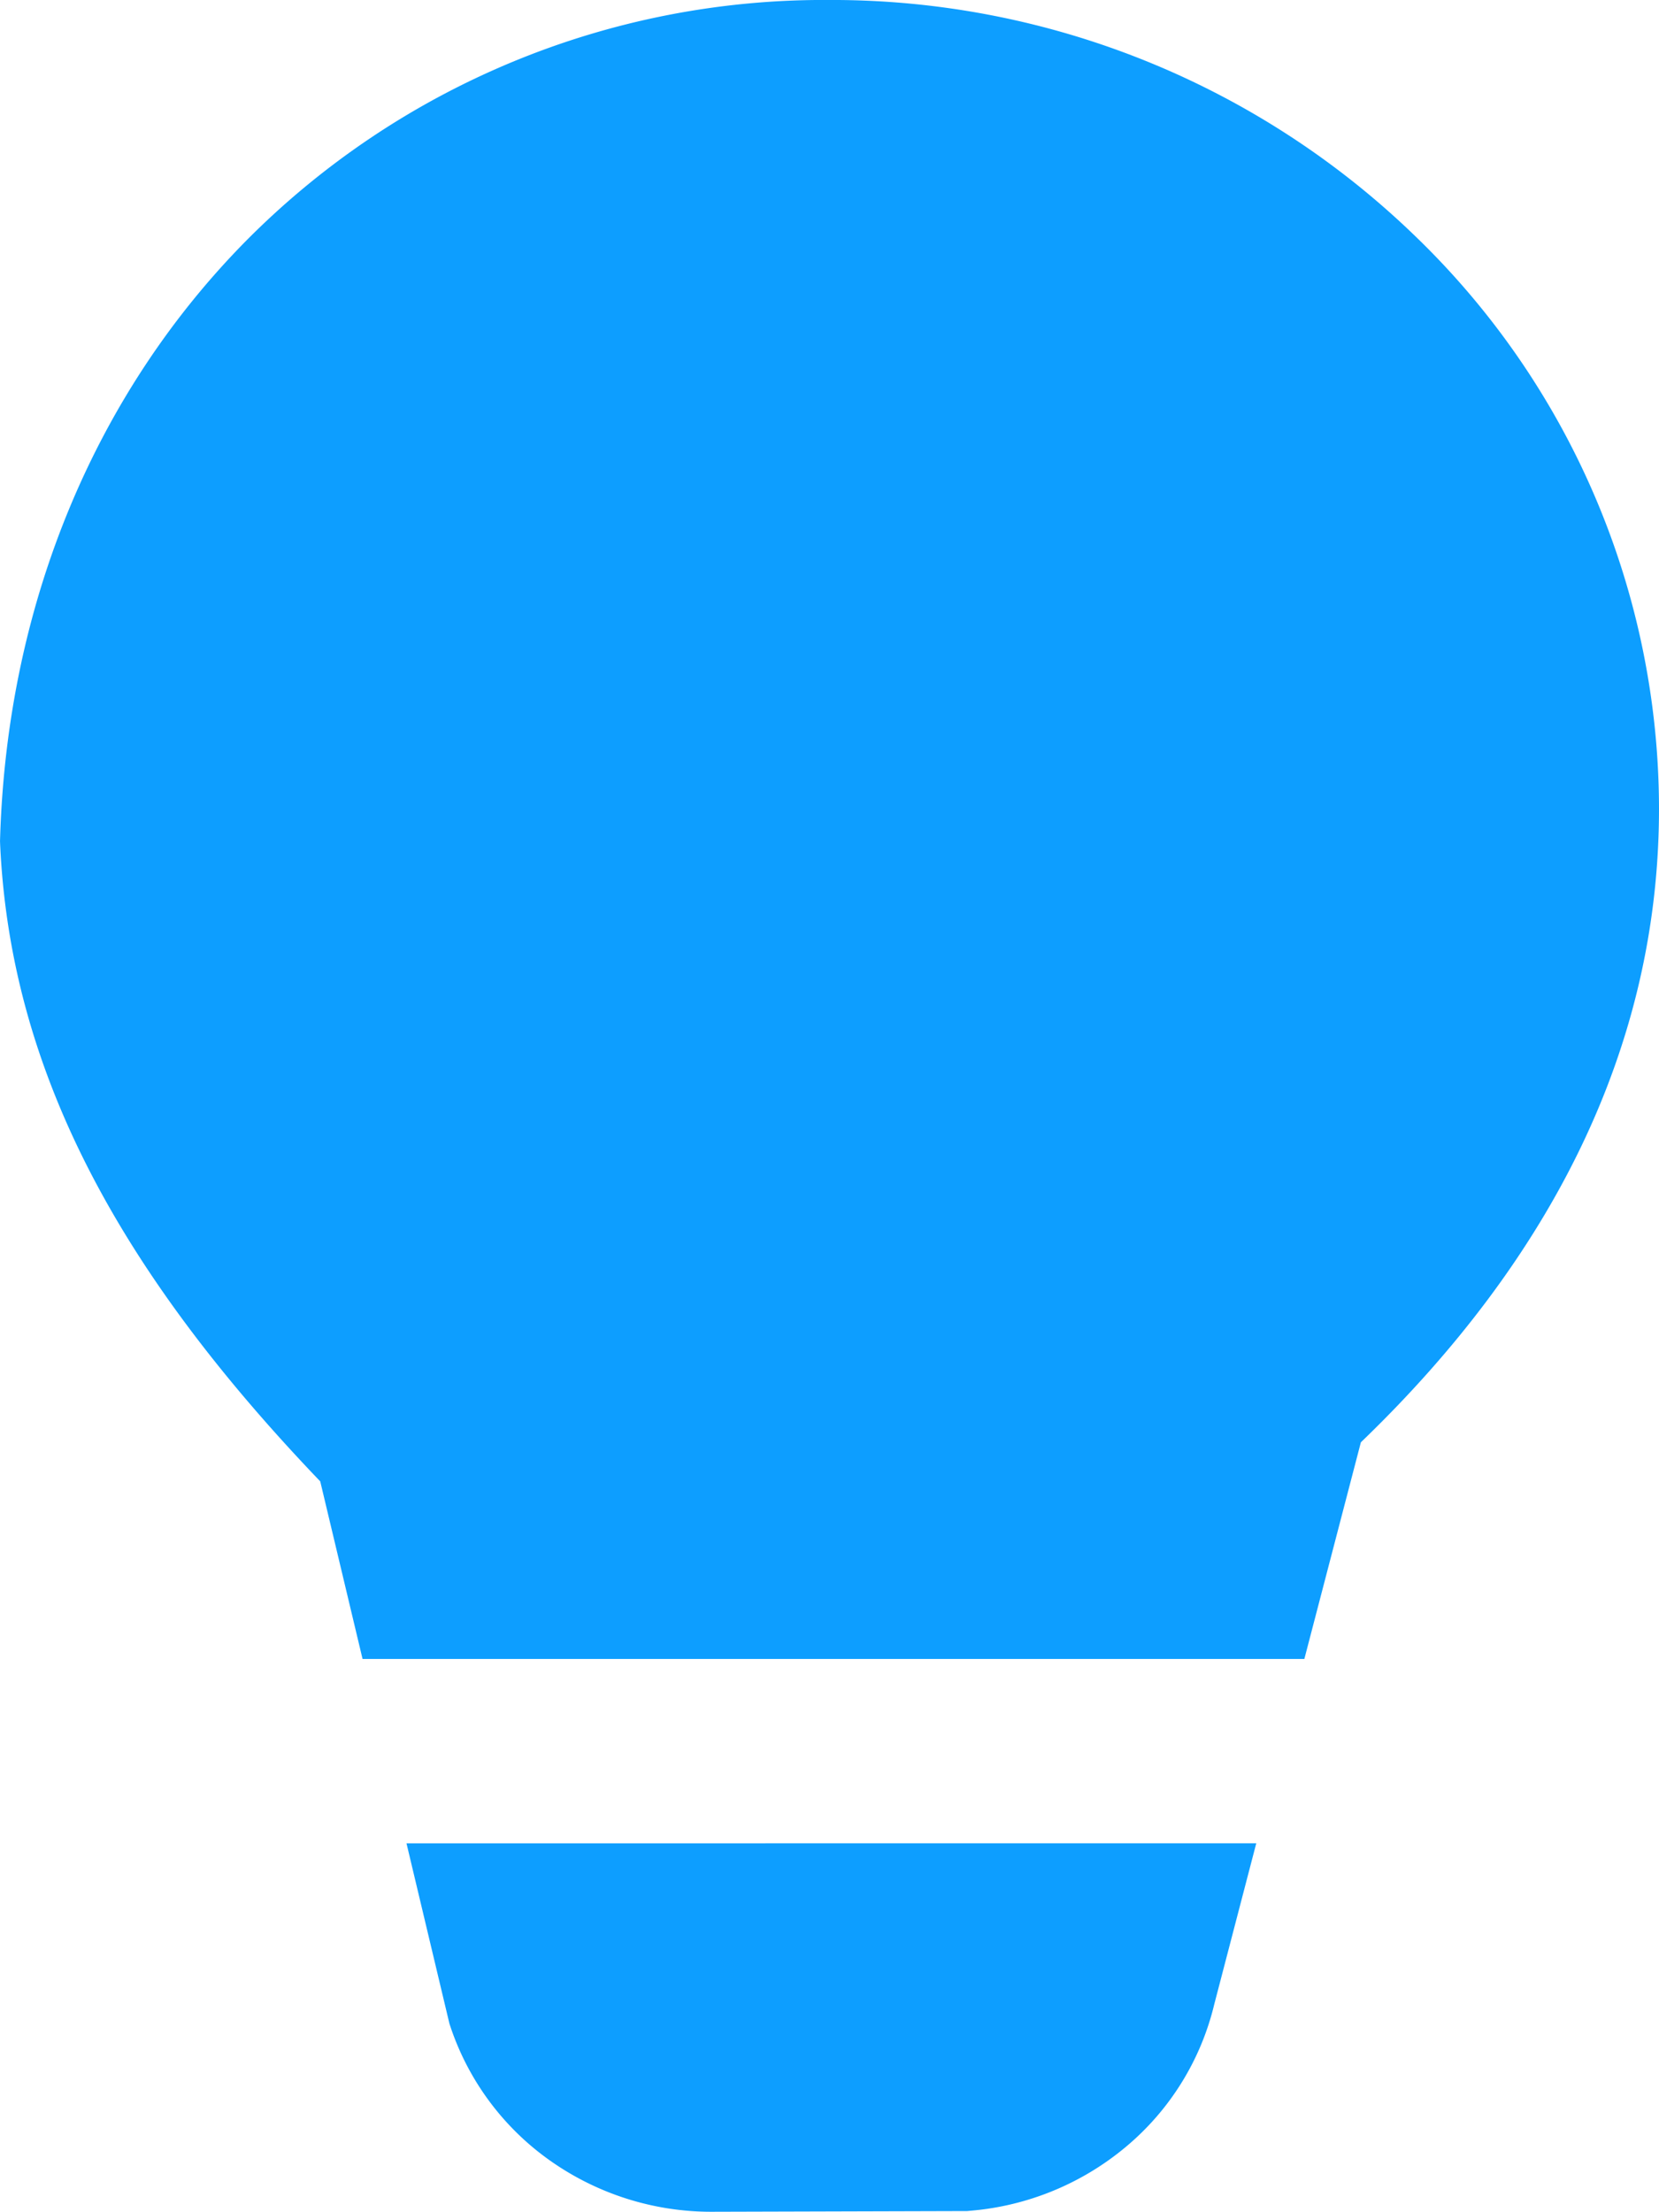 <svg xmlns="http://www.w3.org/2000/svg" width="88.319" height="117.703" viewBox="0 0 88.319 117.703">
  <path id="Path_9921" data-name="Path 9921" d="M16.565,14.851A43.3,43.3,0,0,1,47.64,2,44.646,44.646,0,0,1,78.875,14.6a42.364,42.364,0,0,1,12.943,30.43c0,12.685-5.728,23.967-15.871,33.723l-3.009,11.53H22.8l-2.253-9.451C9.93,69.754,4.063,59.08,3.507,46.945L3.5,46.756l.006-.189C3.9,33.86,8.731,22.8,16.565,14.851Zm8.574,85.243,2.287,9.6.071.212a14.274,14.274,0,0,0,5.243,7.041A14.864,14.864,0,0,0,41.4,119.7h.014l13.572-.038.2-.018a14.807,14.807,0,0,0,8.24-3.39,14.191,14.191,0,0,0,4.713-7.584l2.239-8.579Z" transform="translate(-3.499 -2.001)" fill="#0d9eff"/>
</svg>
